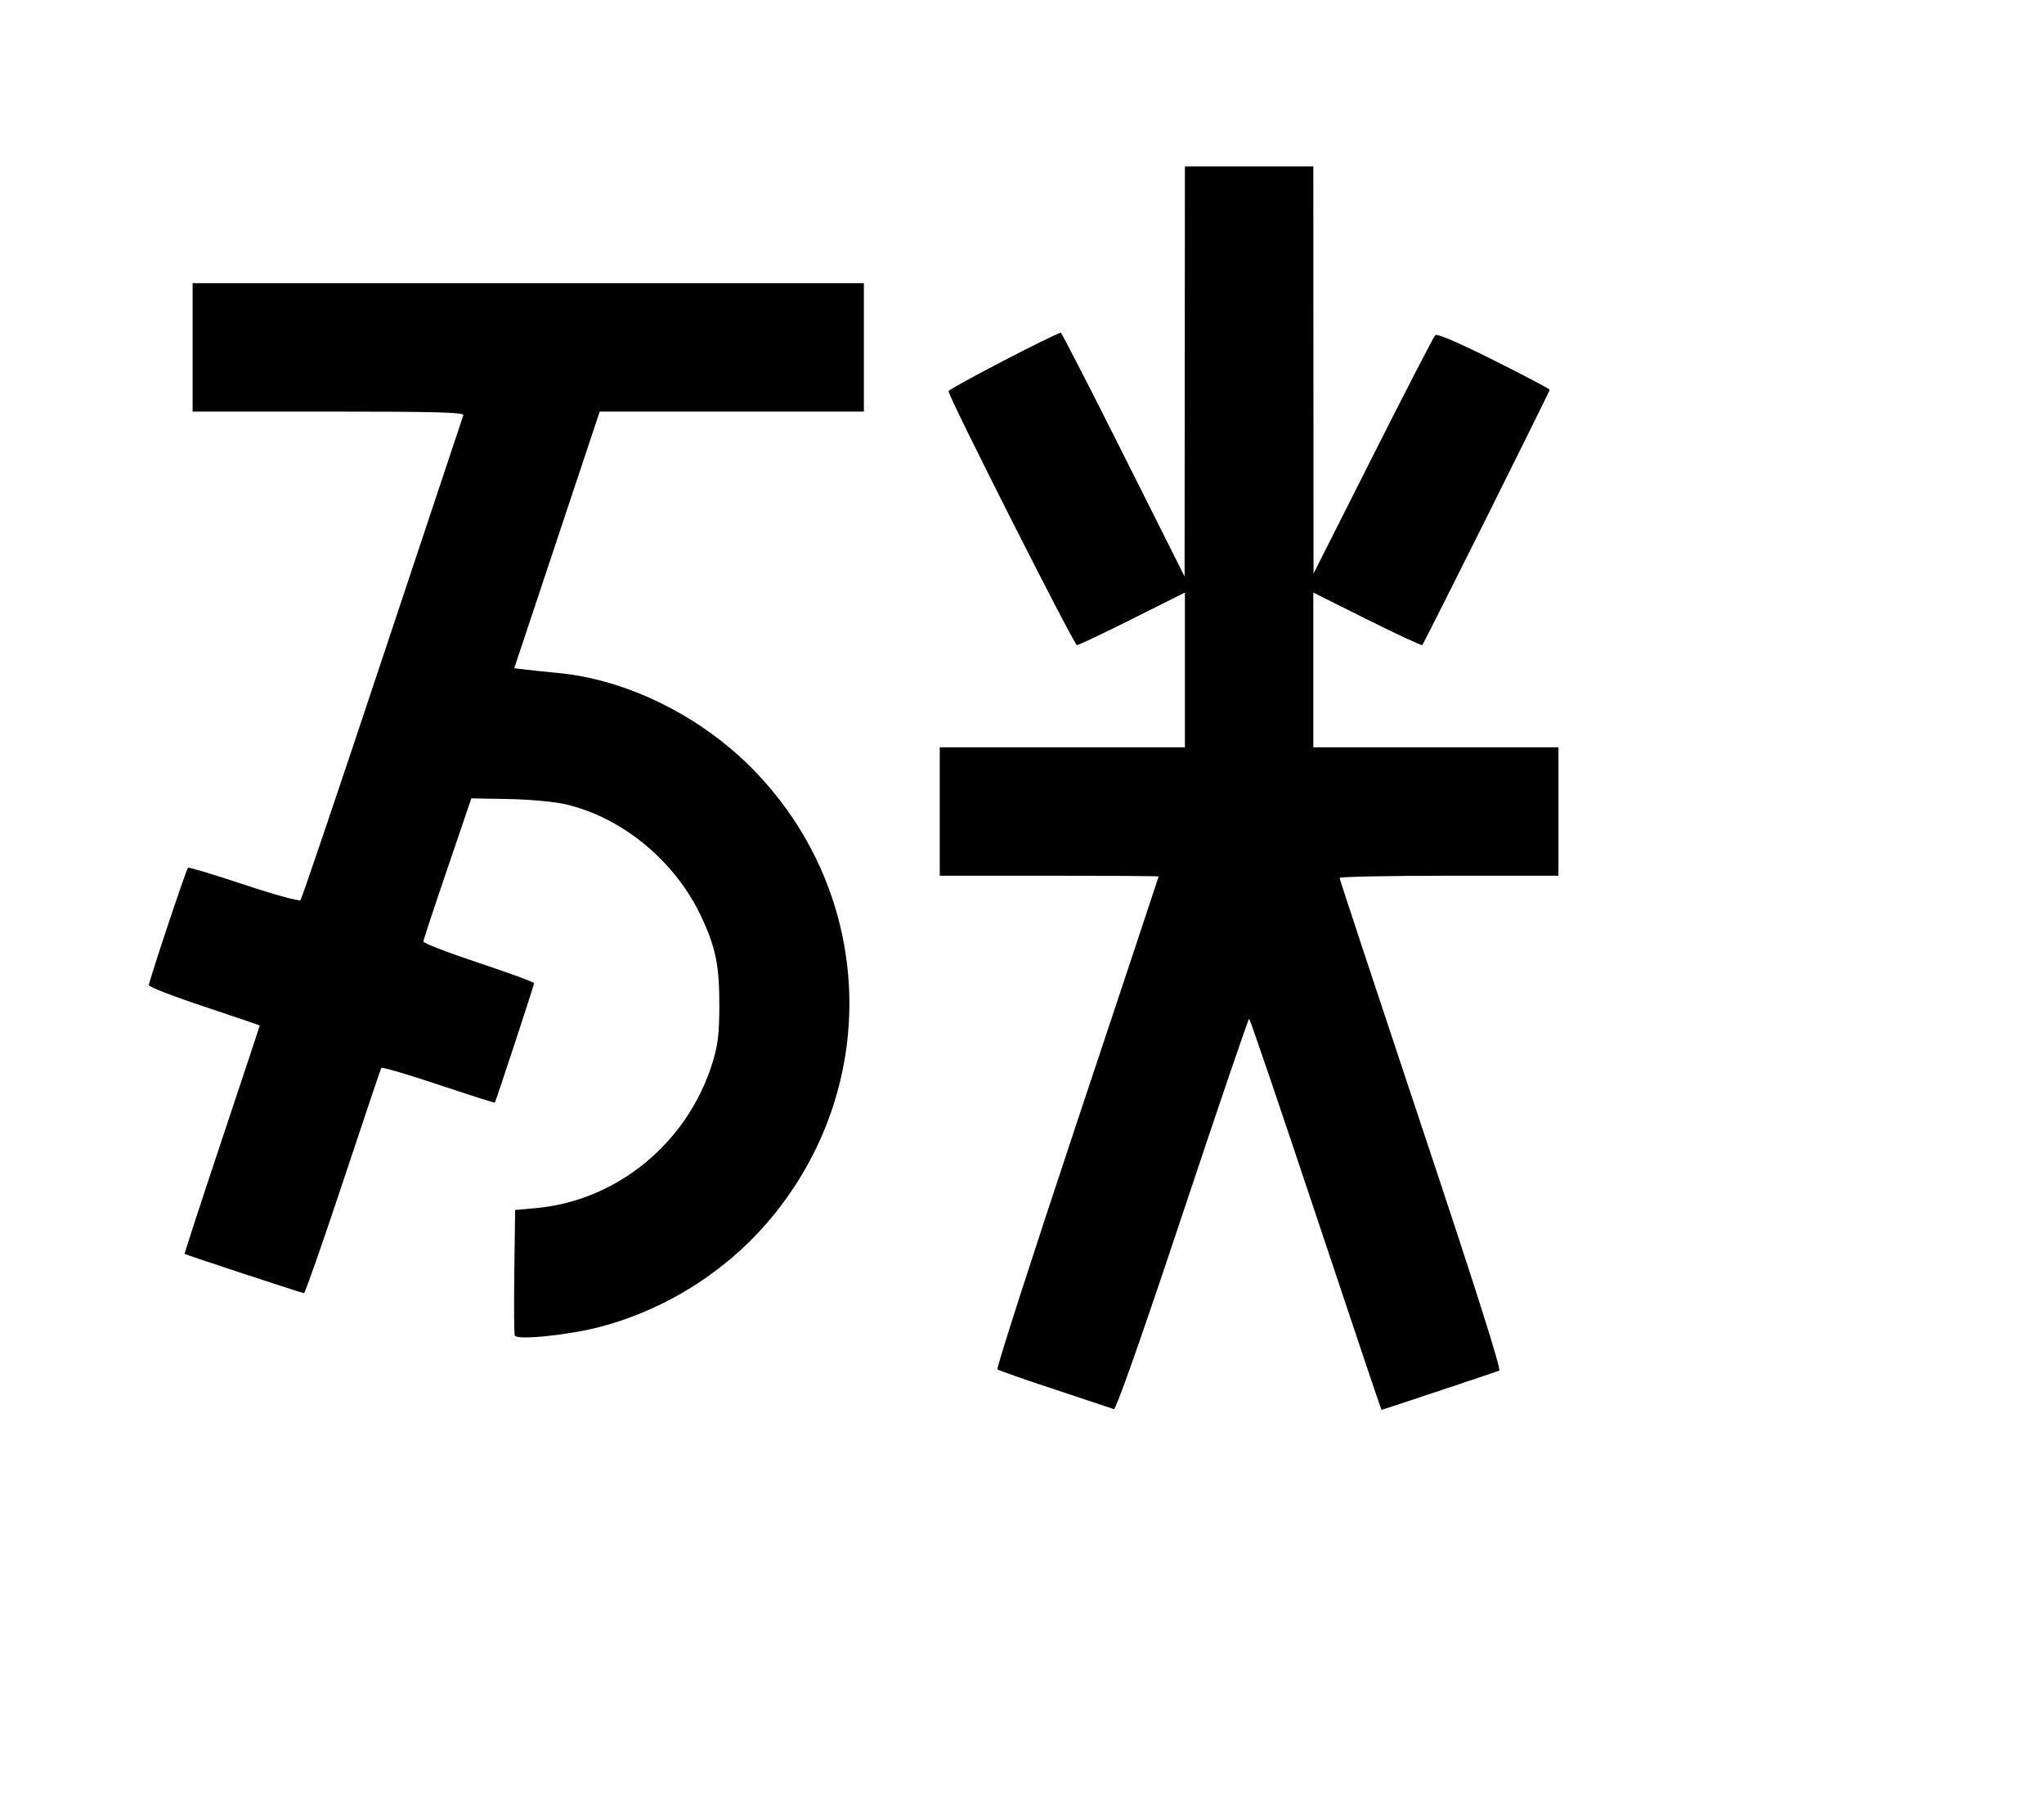 <svg width="136mm" height="120mm" version="1.1" viewBox="0 0 600 529.412" xmlns="http://www.w3.org/2000/svg"><path d="M347.774 109.015 L 347.727 169.198 329.781 133.431 C 319.910 113.759,311.639 97.664,311.400 97.664 C 310.035 97.664,278.428 114.096,278.428 114.806 C 278.428 116.482,315.285 189.331,316.133 189.331 C 316.608 189.331,323.932 185.859,332.409 181.616 L 347.820 173.901 347.820 196.608 L 347.820 219.315 311.839 219.315 L 275.857 219.315 275.857 238.163 L 275.857 257.010 307.984 257.010 C 325.653 257.010,340.110 257.109,340.110 257.230 C 340.110 257.351,329.320 289.815,316.132 329.373 C 302.943 368.931,292.438 401.553,292.787 401.866 C 293.135 402.179,300.745 404.853,309.697 407.808 C 318.650 410.764,326.417 413.344,326.957 413.542 C 327.583 413.771,334.887 393.052,347.085 356.445 C 357.614 324.844,366.427 298.988,366.668 298.988 C 366.908 298.988,375.712 324.818,386.231 356.387 C 396.751 387.957,405.434 413.786,405.527 413.786 C 405.721 413.786,438.521 402.852,440.076 402.269 C 440.760 402.012,433.249 378.360,417.159 330.097 C 403.996 290.612,393.225 258.015,393.225 257.658 C 393.225 257.302,407.682 257.010,425.352 257.010 L 457.478 257.010 457.478 238.163 L 457.478 219.315 421.496 219.315 L 385.515 219.315 385.515 196.616 L 385.515 173.916 401.323 181.807 C 410.018 186.146,417.300 189.518,417.506 189.300 C 418.048 188.724,454.908 114.888,454.908 114.378 C 454.908 114.142,447.533 110.258,438.519 105.747 C 427.766 100.365,421.840 97.834,421.287 98.387 C 420.823 98.851,412.599 114.780,403.010 133.786 L 385.577 168.342 385.546 108.587 L 385.515 48.832 366.668 48.832 L 347.820 48.832 347.774 109.015 M56.542 101.947 L 56.542 120.795 96.470 120.795 C 128.052 120.795,136.316 121.019,136.005 121.866 C 135.788 122.455,125.097 154.549,112.247 193.186 C 99.397 231.823,88.579 263.768,88.208 264.174 C 87.837 264.580,80.344 262.516,71.556 259.587 C 62.768 256.658,55.399 254.441,55.180 254.660 C 54.627 255.213,43.692 288.022,43.692 289.128 C 43.692 289.622,51.016 292.457,59.969 295.427 C 68.922 298.398,76.246 300.901,76.246 300.991 C 76.246 301.081,71.241 316.159,65.124 334.497 C 59.007 352.835,54.091 367.909,54.201 367.993 C 54.610 368.308,88.692 379.518,89.240 379.518 C 89.554 379.518,94.714 364.772,100.706 346.749 C 106.699 328.726,111.747 313.721,111.924 313.405 C 112.102 313.088,119.637 315.299,128.669 318.319 C 137.701 321.339,145.162 323.718,145.248 323.607 C 145.567 323.194,156.776 289.114,156.776 288.556 C 156.776 288.238,149.451 285.547,140.499 282.577 C 131.546 279.606,124.250 276.783,124.284 276.303 C 124.319 275.822,127.499 266.177,131.352 254.868 L 138.357 234.307 149.274 234.501 C 155.408 234.610,162.726 235.282,165.979 236.035 C 182.853 239.941,198.446 252.935,206.055 269.432 C 210.127 278.261,211.177 283.555,211.155 295.133 C 211.139 303.402,210.748 306.671,209.158 311.839 C 201.936 335.316,181.163 352.425,157.287 354.559 L 151.208 355.102 150.975 373.071 C 150.848 382.953,150.901 391.451,151.095 391.955 C 151.654 393.412,167.086 391.822,176.368 389.351 C 196.481 383.998,214.688 372.130,227.615 355.946 C 258.592 317.167,256.192 262.579,221.934 226.713 C 206.412 210.463,184.353 199.405,163.630 197.486 C 160.567 197.202,156.461 196.776,154.506 196.538 L 150.951 196.105 163.495 158.450 L 176.040 120.795 214.811 120.795 L 253.583 120.795 253.583 101.947 L 253.583 83.100 155.063 83.100 L 56.542 83.100 56.542 101.947 " stroke="none" fill-rule="evenodd" fill="black"></path></svg>